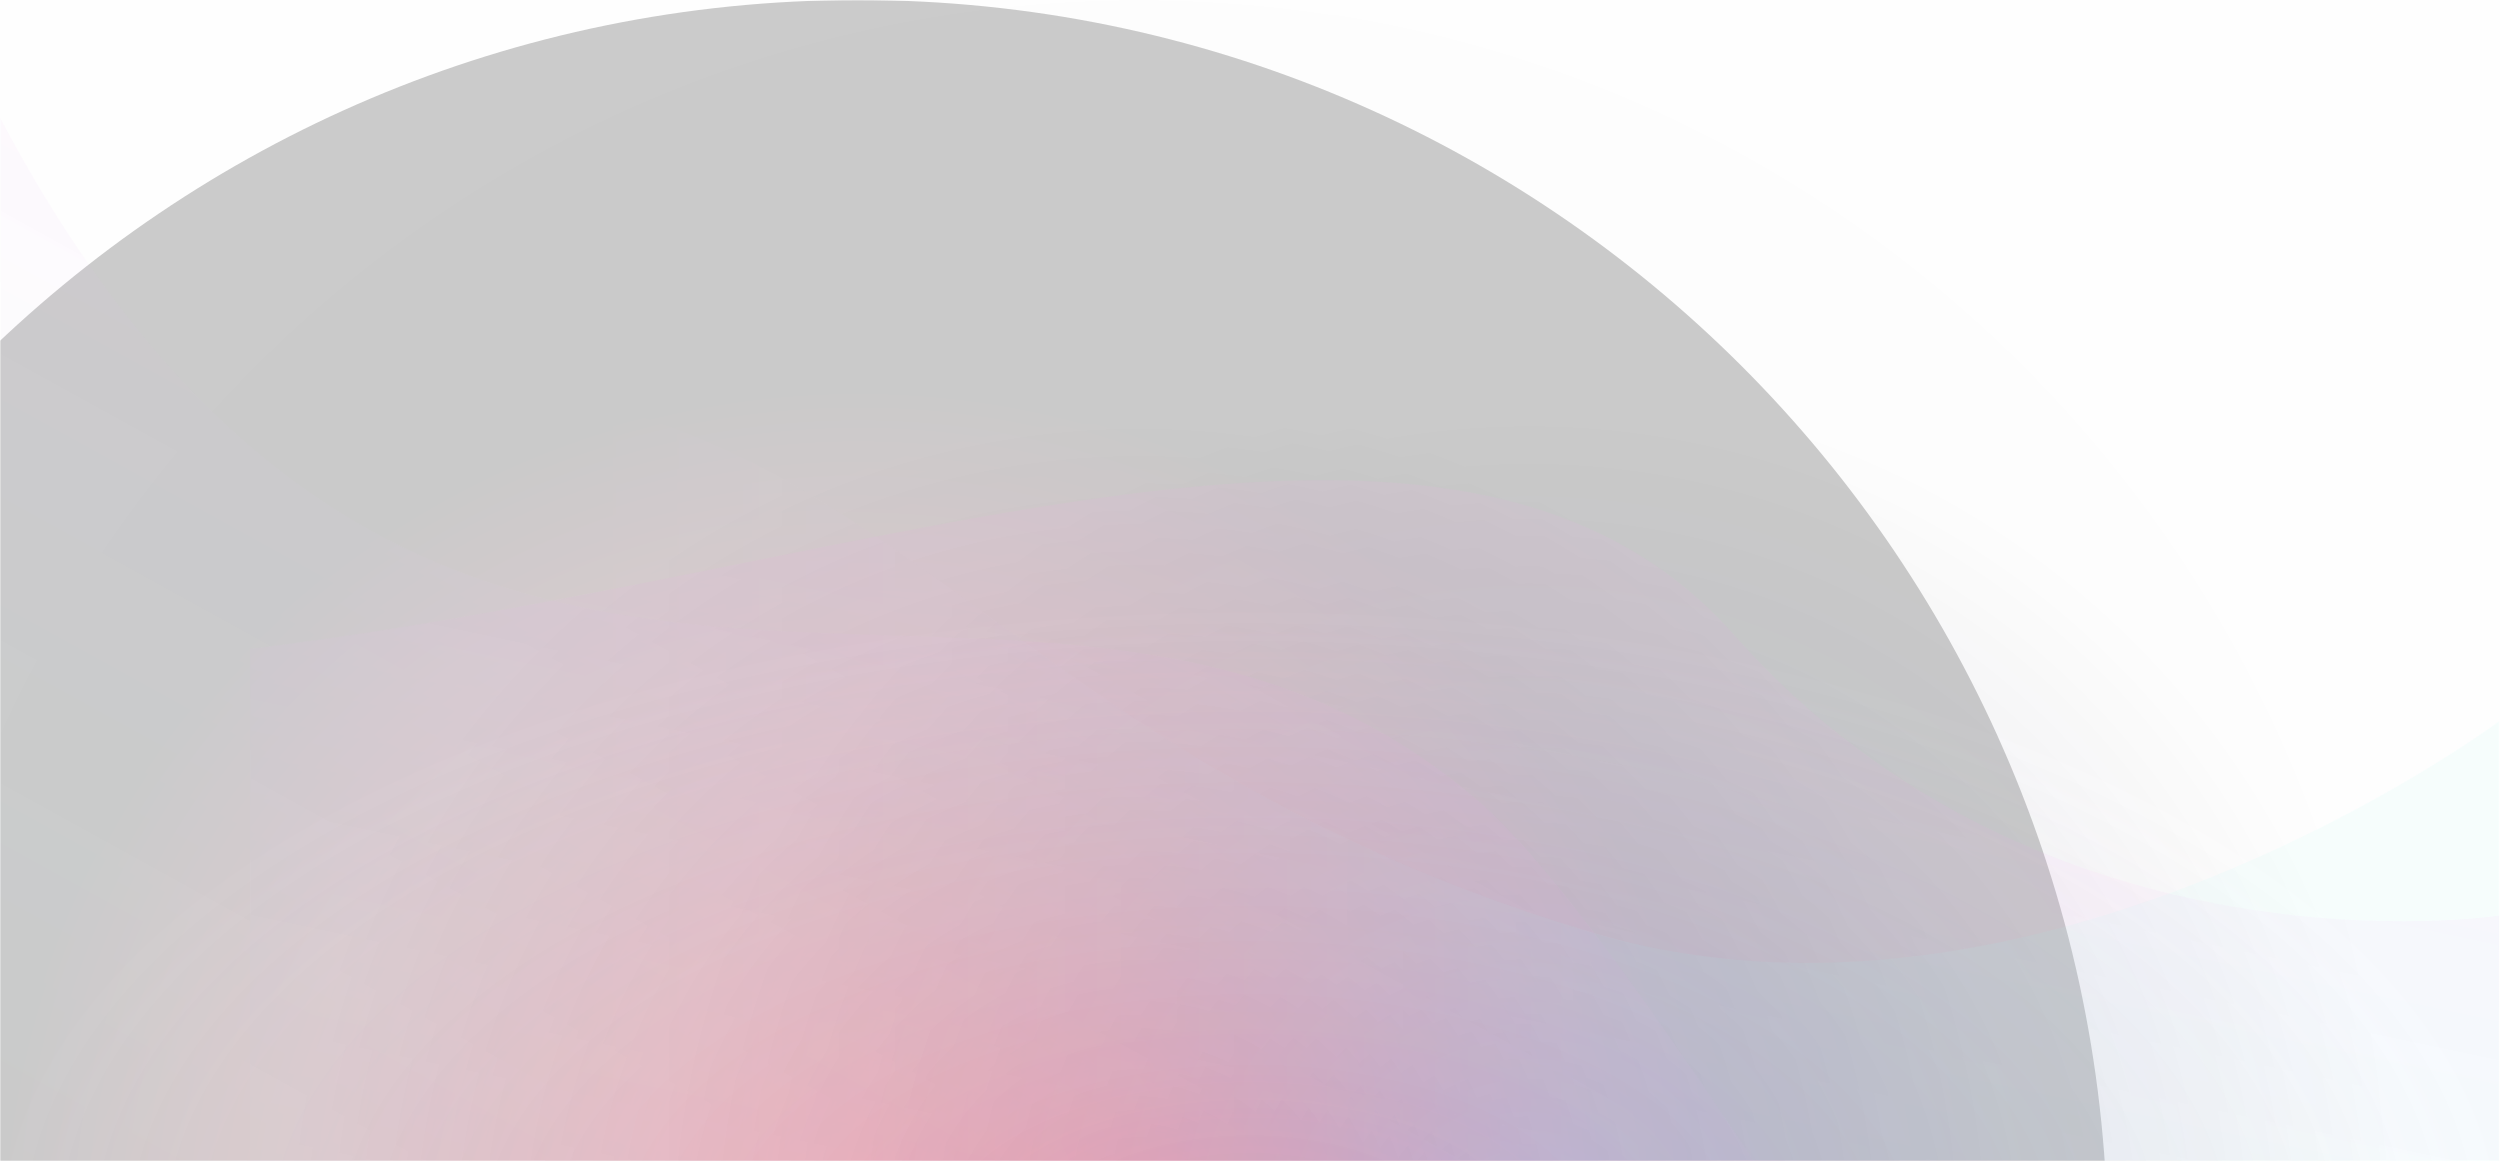 <svg width="1600" height="743" viewBox="0 0 1600 743" fill="none" xmlns="http://www.w3.org/2000/svg">
<rect width="1600" height="790" fill="url(#paint0_radial)"/>
<mask id="mask0" mask-type="alpha" maskUnits="userSpaceOnUse" x="0" y="0" width="1600" height="790">
<rect width="1600" height="790" fill="white"/>
</mask>
<g mask="url(#mask0)">
<mask id="mask1" mask-type="alpha" maskUnits="userSpaceOnUse" x="0" y="0" width="1600" height="790">
<rect width="1600" height="790" fill="white"/>
</mask>
<g mask="url(#mask1)">
<g opacity="0.4">
<g opacity="0.5" filter="url(#filter0_f)">
<path fill-rule="evenodd" clip-rule="evenodd" d="M549 0C990.828 0 1349 358.172 1349 800C1349 1241.83 990.828 1600 549 1600C107.172 1600 -251 1241.83 -251 800C-251 358.172 107.172 0 549 0Z" fill="url(#paint1_radial)"/>
</g>
<g opacity="0.5" filter="url(#filter1_f)">
<path fill-rule="evenodd" clip-rule="evenodd" d="M729 0C1170.83 0 1529 358.172 1529 800C1529 1241.83 1170.83 1600 729 1600C287.172 1600 -71 1241.83 -71 800C-71 358.172 287.172 0 729 0Z" fill="url(#paint2_radial)" style="mix-blend-mode:multiply"/>
</g>
<g opacity="0.372" filter="url(#filter2_f)">
<path fill-rule="evenodd" clip-rule="evenodd" d="M979 0C1420.83 0 1779 358.172 1779 800C1779 1241.83 1420.83 1600 979 1600C537.172 1600 179 1241.83 179 800C179 358.172 537.172 0 979 0Z" fill="url(#paint3_radial)" style="mix-blend-mode:screen"/>
</g>
<path opacity="0.071" d="M1599.32 585.994C1599.32 585.994 1308.42 630.63 1109.73 406.282C930.914 204.378 565.636 365.807 160.07 415.293C159.93 791.599 160.07 800 160.07 800C160.07 800 1194.53 798.359 1599.32 800C1599.32 695.677 1599.32 585.994 1599.32 585.994Z" fill="url(#paint4_linear)"/>
<path opacity="0.071" d="M1158.97 800C1158.97 800 1019.64 576.964 948.373 514.595C665.821 267.331 283.298 608.895 0.07 75.386C-0.07 451.692 0.07 800 0.07 800H1158.97Z" fill="url(#paint5_linear)"/>
<path opacity="0.071" d="M1599.32 461.685C1599.32 461.685 1302.46 682.928 1016.19 596.061C585.177 465.275 565.636 200.797 160.07 250.283C159.93 626.589 160.07 800 160.07 800C160.07 800 1194.53 798.359 1599.32 800C1599.32 695.677 1599.32 461.685 1599.32 461.685Z" fill="url(#paint6_linear)"/>
</g>
</g>
</g>
<defs>
<filter id="filter0_f" x="-386.914" y="-135.914" width="1871.83" height="1871.83" filterUnits="userSpaceOnUse" color-interpolation-filters="sRGB">
<feFlood flood-opacity="0" result="BackgroundImageFix"/>
<feBlend mode="normal" in="SourceGraphic" in2="BackgroundImageFix" result="shape"/>
<feGaussianBlur stdDeviation="67.957" result="effect1_foregroundBlur"/>
</filter>
<filter id="filter1_f" x="-206.914" y="-135.914" width="1871.83" height="1871.83" filterUnits="userSpaceOnUse" color-interpolation-filters="sRGB">
<feFlood flood-opacity="0" result="BackgroundImageFix"/>
<feBlend mode="normal" in="SourceGraphic" in2="BackgroundImageFix" result="shape"/>
<feGaussianBlur stdDeviation="67.957" result="effect1_foregroundBlur"/>
</filter>
<filter id="filter2_f" x="43.086" y="-135.914" width="1871.83" height="1871.83" filterUnits="userSpaceOnUse" color-interpolation-filters="sRGB">
<feFlood flood-opacity="0" result="BackgroundImageFix"/>
<feBlend mode="normal" in="SourceGraphic" in2="BackgroundImageFix" result="shape"/>
<feGaussianBlur stdDeviation="67.957" result="effect1_foregroundBlur"/>
</filter>
<radialGradient id="paint0_radial" cx="0" cy="0" r="1" gradientUnits="userSpaceOnUse" gradientTransform="translate(800 790) scale(813.869 401.848)">
<stop stop-color="#FF0071" stop-opacity="0.15"/>
<stop offset="1" stop-color="#DEDEDE" stop-opacity="0.01"/>
</radialGradient>
<radialGradient id="paint1_radial" cx="0" cy="0" r="1" gradientUnits="userSpaceOnUse" gradientTransform="translate(549 800) rotate(-90) scale(553.645)">
<stop stop-color="#FF113E"/>
<stop offset="1"/>
</radialGradient>
<radialGradient id="paint2_radial" cx="0" cy="0" r="1" gradientUnits="userSpaceOnUse" gradientTransform="translate(729 800) rotate(-90) scale(553.645)">
<stop stop-color="#FF0000"/>
<stop offset="0.997" stop-opacity="0.01"/>
</radialGradient>
<radialGradient id="paint3_radial" cx="0" cy="0" r="1" gradientUnits="userSpaceOnUse" gradientTransform="translate(979 800) rotate(-90) scale(553.645)">
<stop stop-color="#0051FF"/>
<stop offset="1" stop-opacity="0.01"/>
</radialGradient>
<linearGradient id="paint4_linear" x1="-458.653" y1="781.962" x2="-331.533" y2="179.598" gradientUnits="userSpaceOnUse">
<stop stop-color="#01FFE4" stop-opacity="0.01"/>
<stop offset="1" stop-color="#FF00E4"/>
</linearGradient>
<linearGradient id="paint5_linear" x1="-321.267" y1="567.435" x2="26.029" y2="-61.871" gradientUnits="userSpaceOnUse">
<stop stop-color="#01FFE4" stop-opacity="0.01"/>
<stop offset="1" stop-color="#FF00E4"/>
</linearGradient>
<linearGradient id="paint6_linear" x1="380.797" y1="298.847" x2="1028.36" y2="298.847" gradientUnits="userSpaceOnUse">
<stop stop-color="#FF00E4" stop-opacity="0.01"/>
<stop offset="1" stop-color="#01FFE4"/>
</linearGradient>
</defs>
</svg>
